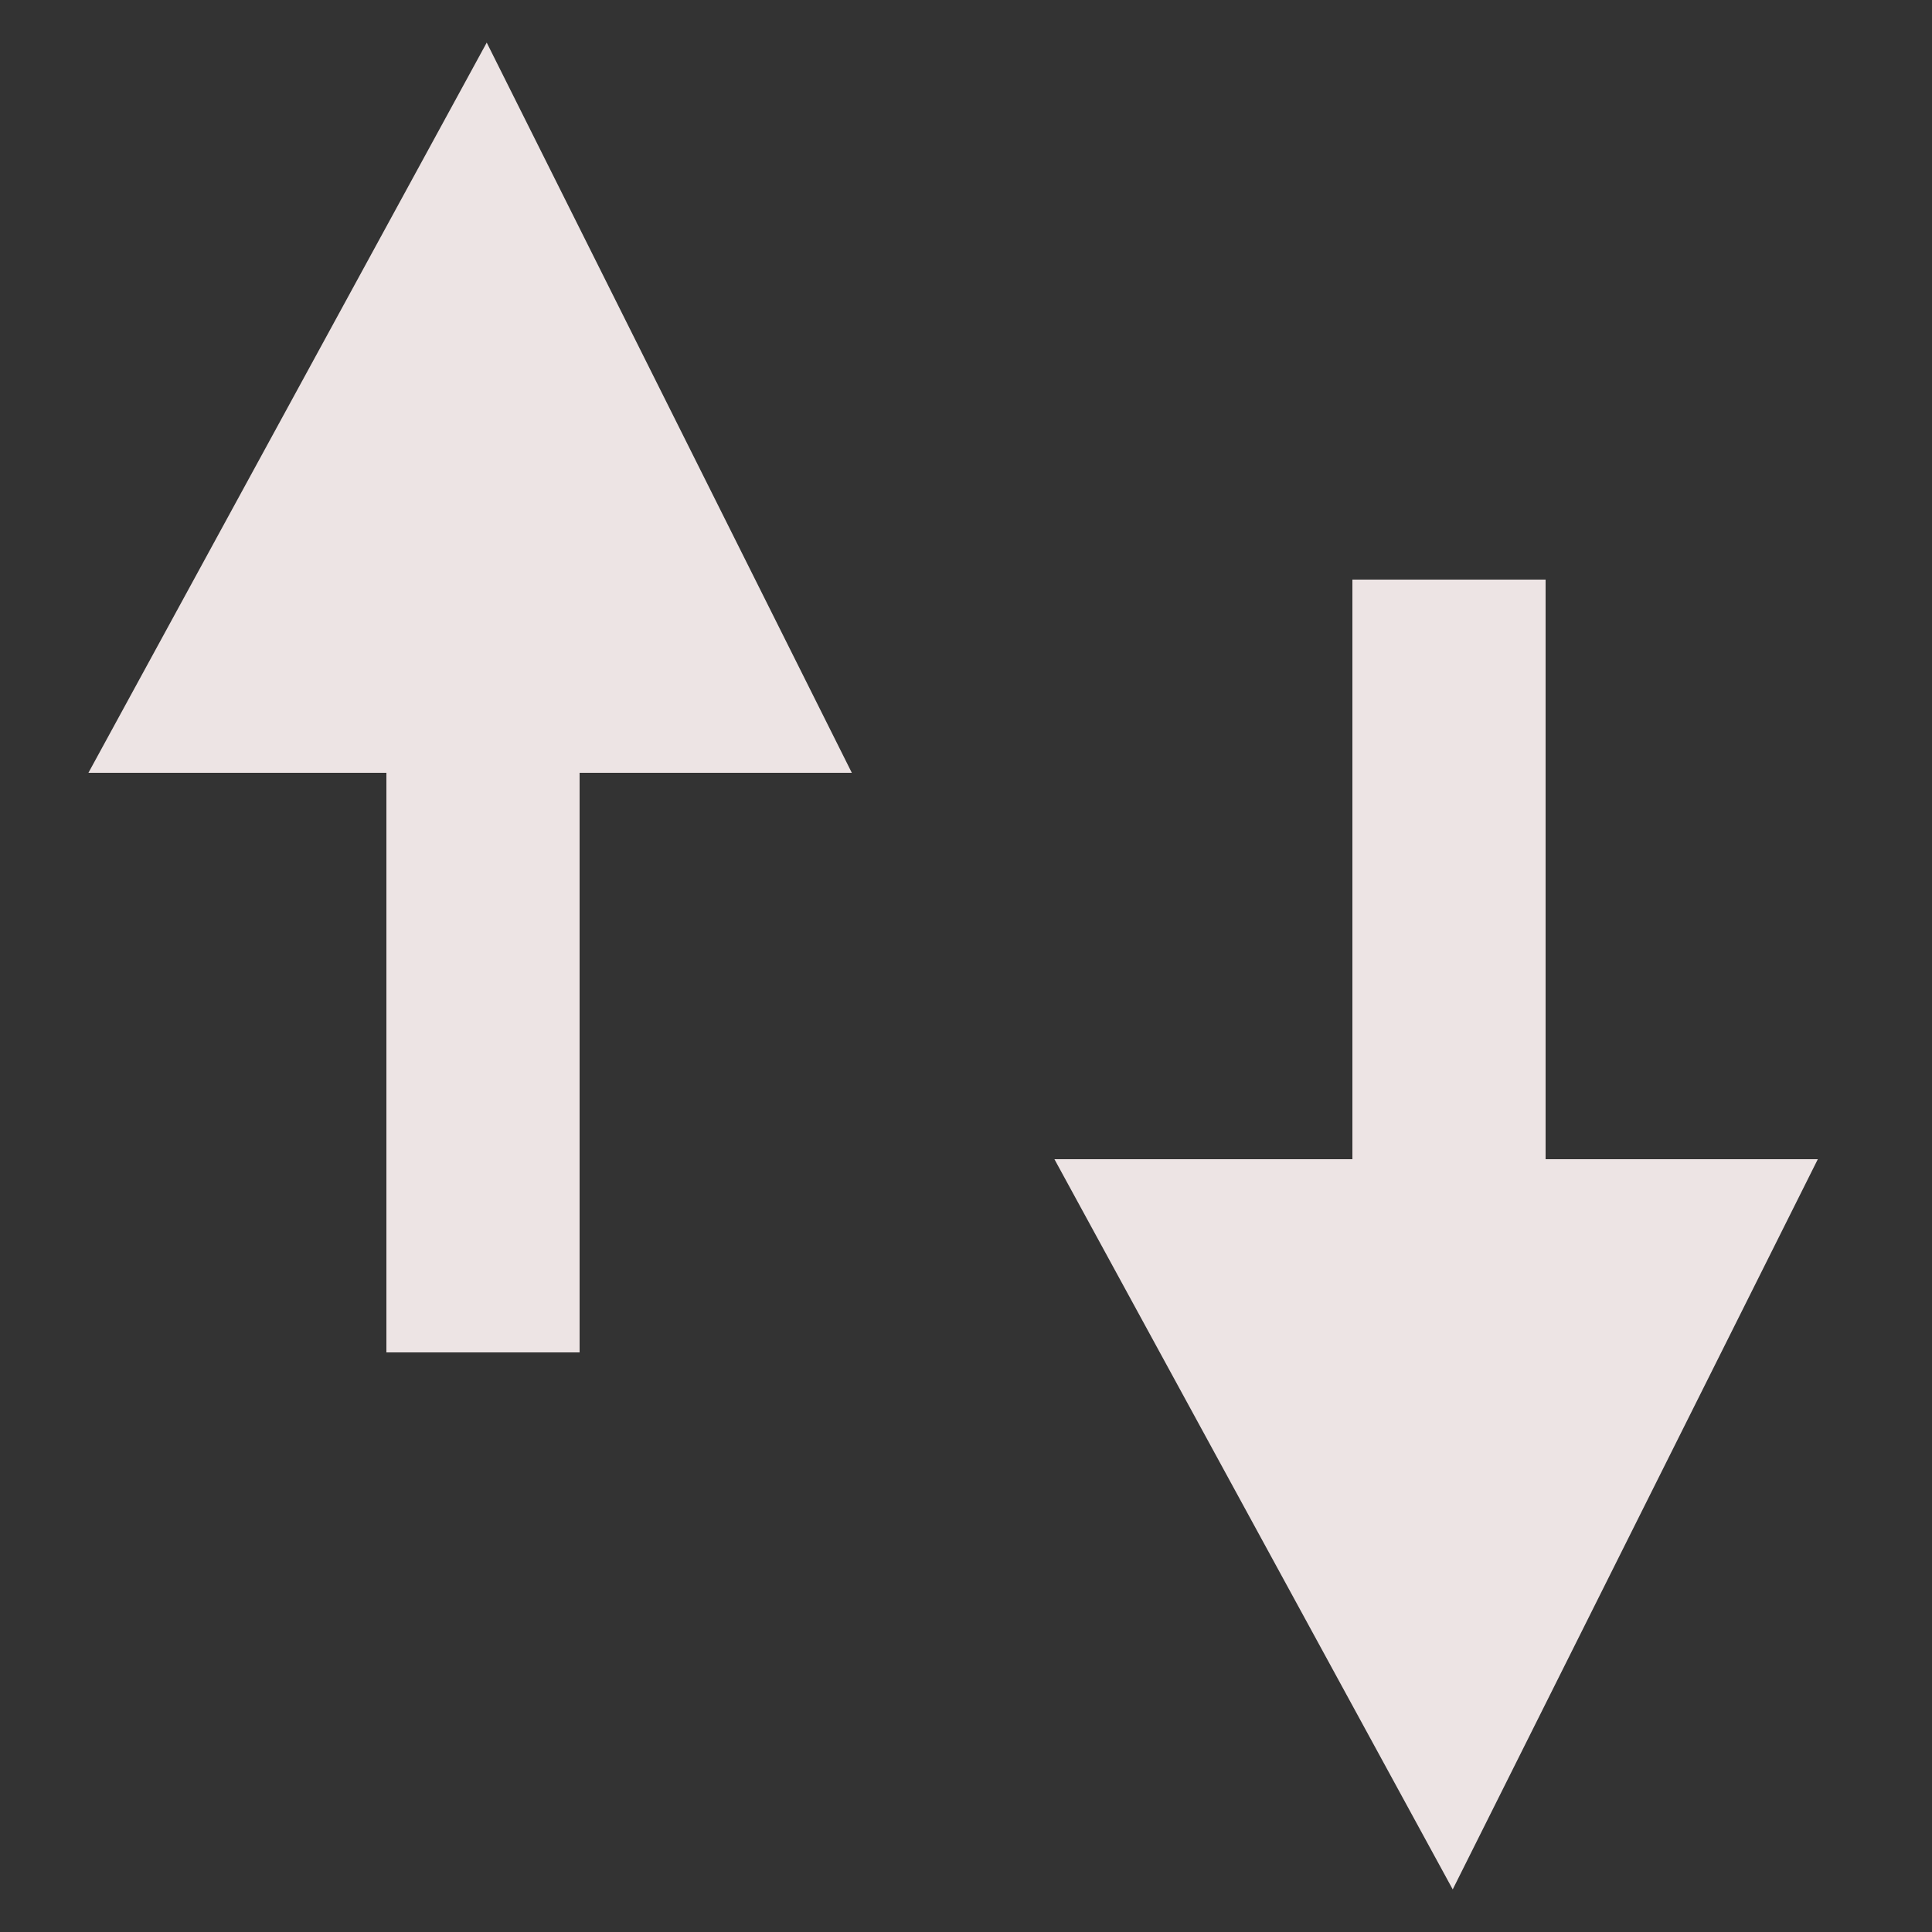<?xml version="1.0" encoding="utf-8"?>
<!-- Generator: Adobe Illustrator 19.0.0, SVG Export Plug-In . SVG Version: 6.00 Build 0)  -->
<svg version="1.1" id="Layer_1" xmlns="http://www.w3.org/2000/svg" xmlns:xlink="http://www.w3.org/1999/xlink" x="0px" y="0px"
	 viewBox="0 0 10 10" style="enable-background:new 0 0 10 10;" xml:space="preserve">
<rect x="0" y="0" width="10" height="10" fill="#333333" stroke="none"/>
<style type="text/css">
	.st0{fill:#FFFFFF;stroke:#EDE4E4;stroke-miterlimit:10;}
	.st1{fill:none;stroke:#EDE4E4;stroke-miterlimit:10;}
</style>
<polygon id="XMLID_2_" class="st0" points="1.3,3.5 2.5,1.3 3.6,3.5 "/>
<line id="XMLID_1_" class="st1" x1="2.5" y1="2" x2="2.5" y2="7"/>
<polygon id="XMLID_5_" class="st0" points="8.6,6.5 7.5,8.7 6.3,6.5 "/>
<line id="XMLID_4_" class="st1" x1="7.5" y1="8" x2="7.5" y2="3"/>
<g id="XMLID_3_">
</g>
<g id="XMLID_6_">
</g>
<g id="XMLID_7_">
</g>
<g id="XMLID_8_">
</g>
<g id="XMLID_9_">
</g>
<g id="XMLID_10_">
</g>
<g id="XMLID_11_">
</g>
<g id="XMLID_12_">
</g>
<g id="XMLID_13_">
</g>
<g id="XMLID_14_">
</g>
<g id="XMLID_15_">
</g>
<g id="XMLID_16_">
</g>
<g id="XMLID_17_">
</g>
<g id="XMLID_18_">
</g>
<g id="XMLID_19_">
</g>
</svg>
